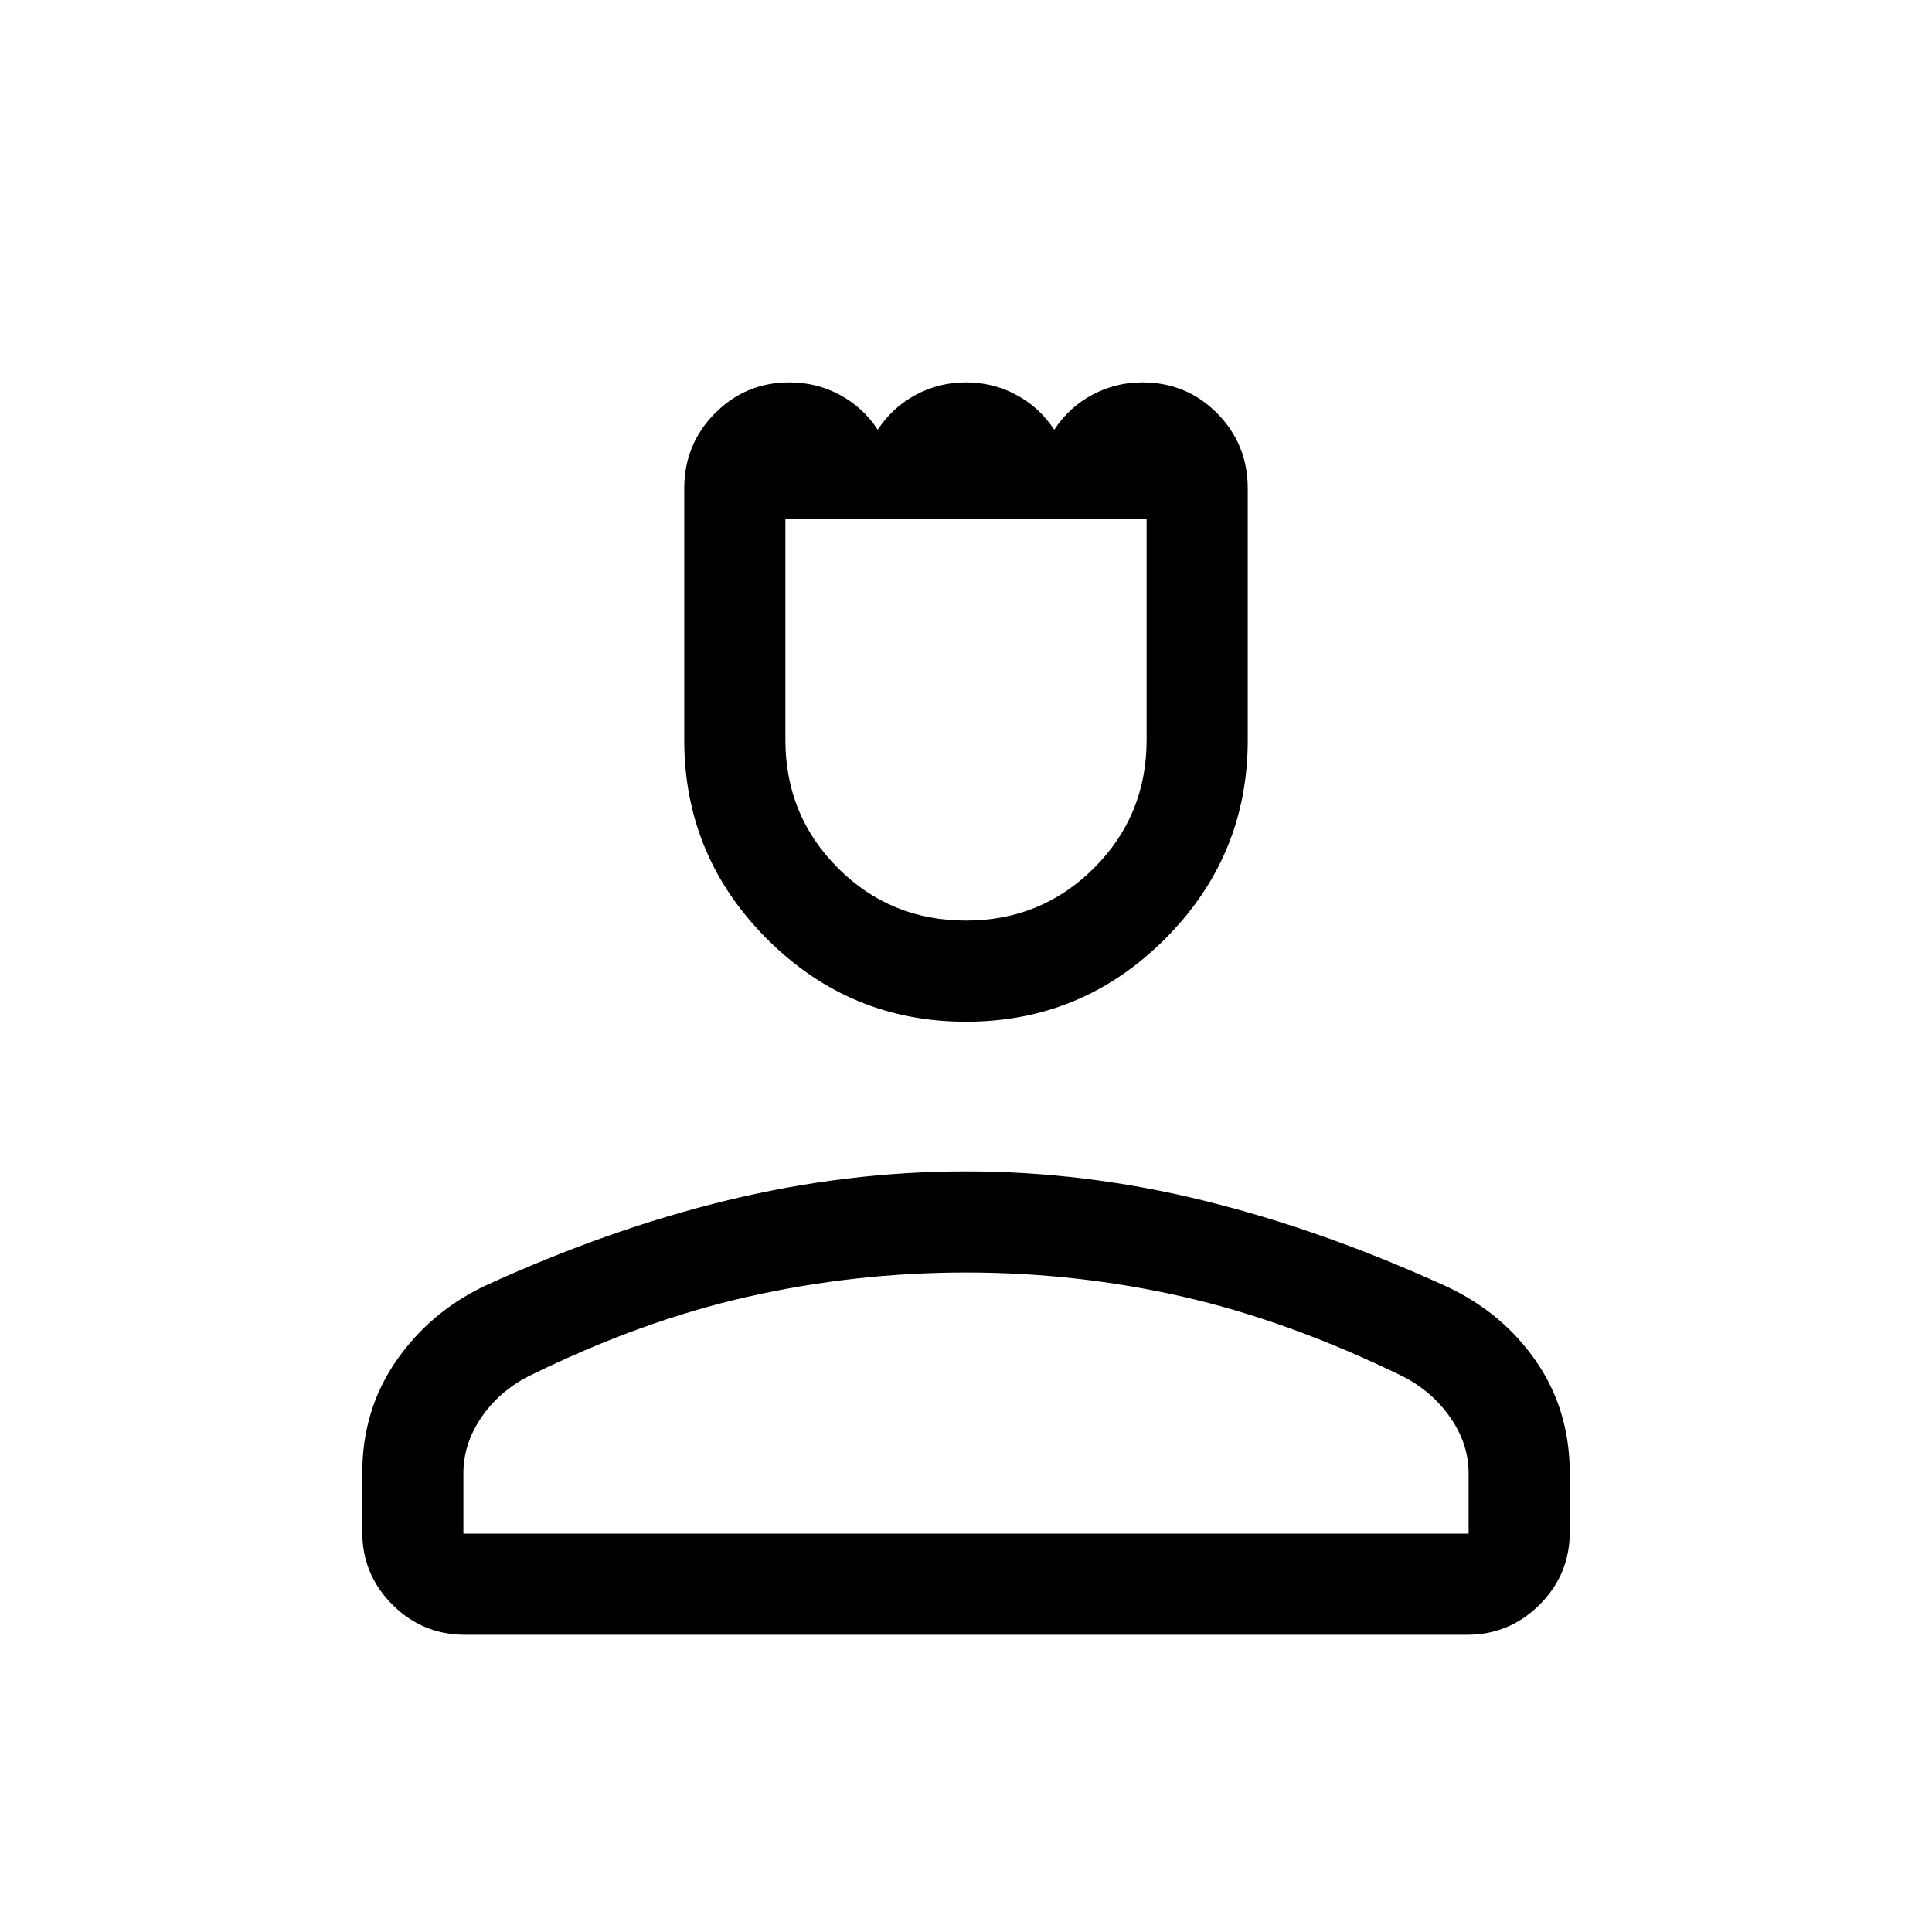 <svg xmlns="http://www.w3.org/2000/svg" height="40" viewBox="0 -960 960 960" width="40"><path d="M480-452.309q-57.749 0-98.874-41.124-41.125-41.125-41.125-98.874v-124.999q0-21.955 15.257-37.323 15.256-15.369 37.051-15.369 13.461 0 25.038 6.231t18.807 17.307q7.231-11.076 18.808-17.307 11.577-6.231 25.038-6.231t25.038 6.231q11.577 6.231 18.808 17.307 7.23-11.076 18.807-17.307 11.577-6.231 24.846-6.231 22.115 0 37.307 15.369 15.193 15.368 15.193 37.323v124.999q0 57.749-41.125 98.874-41.125 41.124-98.874 41.124Zm-.041-50.255q37.503 0 63.644-26.112t26.141-63.631v-109.744H390.256v109.744q0 37.519 26.101 63.631 26.1 26.112 63.602 26.112ZM180.001-198.719v-29.23q0-31.282 16.705-55.576 16.705-24.295 43.808-37.346 61.871-28.41 121.056-42.744 59.184-14.333 118.422-14.333t118.225 14.539q58.987 14.538 120.692 42.72 27.813 13.028 44.451 37.243 16.639 24.215 16.639 55.497v29.23q0 21.09-14.968 36.057-14.968 14.968-36.057 14.968H231.026q-21.089 0-36.057-14.968-14.968-14.967-14.968-36.057Zm50.255.77h499.488v-30q0-14.462-8.936-27.449-8.936-12.987-23.578-20.603-56.564-27.615-109.34-39.653-52.777-12.039-107.89-12.039t-108.428 12.039q-53.315 12.038-109.213 39.653-14.641 7.616-23.372 20.603-8.731 12.987-8.731 27.449v30Zm249.744 0Zm0-504.102Z"/></svg>